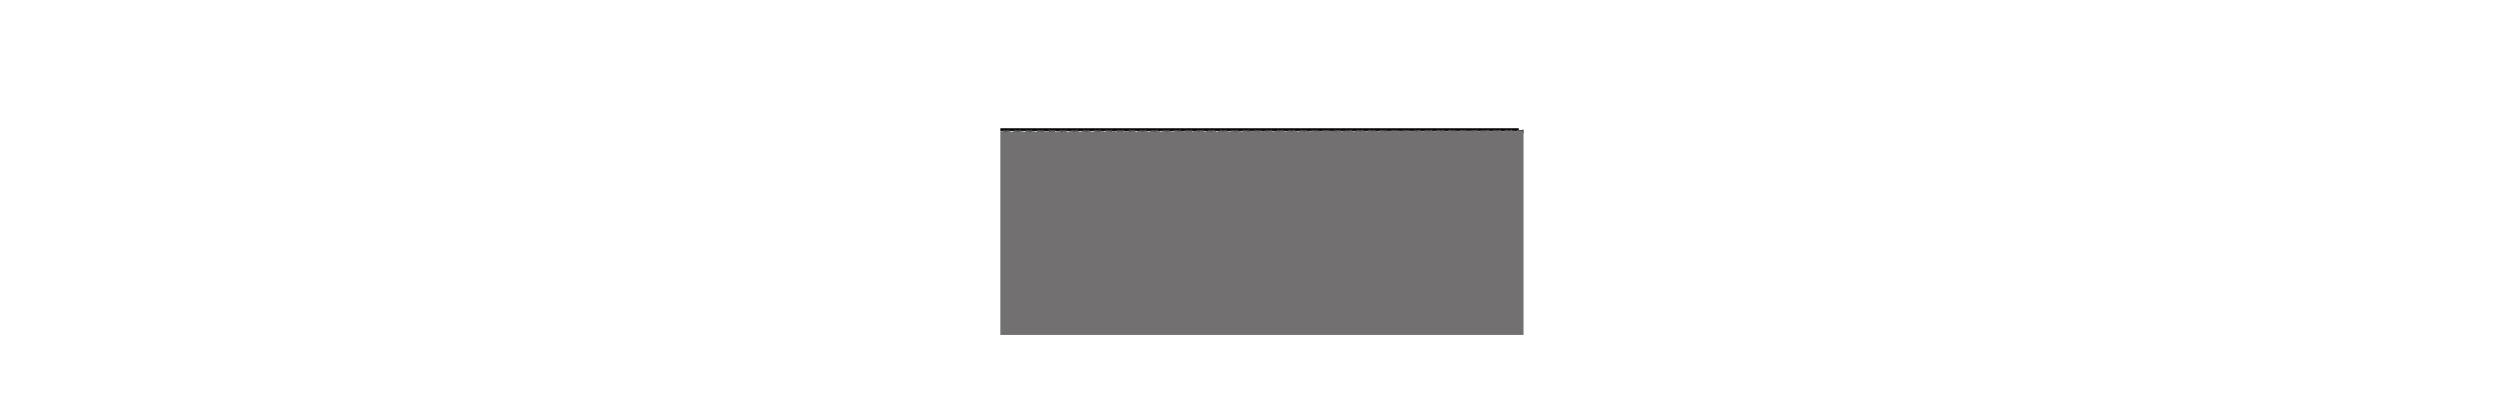<svg id="Layer_1" data-name="Layer 1" xmlns="http://www.w3.org/2000/svg" viewBox="0 0 16332 2664"><defs><style>.cls-1{fill:#444343;}.cls-2{fill:#727070;}</style></defs><title>Tracks</title><rect x="6535.39" y="837.93" width="3386.38" height="17.21"/><path class="cls-1" d="M6551,846.62l21.66,3.36,21.53-3.55.14,24.1-43.05.57Q6551.1,858.86,6551,846.62Z"/><path class="cls-1" d="M6625.59,846.62l21.67,3.36,21.52-3.55.15,24.1-43.06.57Q6625.74,858.86,6625.59,846.62Z"/><path class="cls-1" d="M6700.23,846.62,6721.9,850l21.53-3.55.14,24.1-43,.57Q6700.37,858.86,6700.23,846.62Z"/><path class="cls-1" d="M6774.88,846.62l21.67,3.36,21.52-3.55.14,24.1-43.05.57Q6775,858.86,6774.88,846.62Z"/><path class="cls-1" d="M6849.52,846.62l21.67,3.36,21.53-3.55.14,24.1-43,.57Q6849.66,858.86,6849.52,846.62Z"/><path class="cls-1" d="M6924.17,846.62l21.67,3.36,21.52-3.55.14,24.1-43.05.57Q6924.32,858.86,6924.17,846.62Z"/><path class="cls-1" d="M6998.81,846.62l21.67,3.36,21.53-3.55.14,24.1-43,.57Q6999,858.86,6998.81,846.62Z"/><path class="cls-1" d="M7073.46,846.62l21.67,3.36,21.52-3.55.14,24.1-43.05.57Q7073.61,858.86,7073.46,846.62Z"/><path class="cls-1" d="M7148.1,846.62l21.67,3.36,21.53-3.55.14,24.1-43,.57Q7148.24,858.86,7148.1,846.62Z"/><path class="cls-1" d="M7222.75,846.62l21.67,3.36,21.52-3.55.14,24.1-43.05.57Q7222.9,858.86,7222.75,846.62Z"/><path class="cls-1" d="M7297.39,846.62l21.67,3.36,21.52-3.55.15,24.1-43,.57Q7297.53,858.86,7297.39,846.62Z"/><path class="cls-1" d="M7372,846.62,7393.7,850l21.53-3.55.14,24.1-43.05.57Q7372.19,858.86,7372,846.62Z"/><path class="cls-1" d="M7446.68,846.62l21.67,3.36,21.52-3.55.15,24.1-43.05.57Q7446.82,858.86,7446.68,846.62Z"/><path class="cls-1" d="M7521.33,846.62,7543,850l21.53-3.55.14,24.1-43.05.57Q7521.48,858.86,7521.33,846.62Z"/><path class="cls-1" d="M7596,846.62l21.67,3.36,21.52-3.55.15,24.1-43.05.57Q7596.11,858.86,7596,846.62Z"/><path class="cls-1" d="M7670.62,846.62l21.66,3.36,21.53-3.55.14,24.1-43.05.57Q7670.77,858.86,7670.62,846.62Z"/><path class="cls-1" d="M7745.26,846.62l21.67,3.36,21.52-3.55.15,24.1-43.05.57Q7745.4,858.86,7745.26,846.62Z"/><path class="cls-1" d="M7819.9,846.62l21.67,3.36,21.53-3.55.14,24.1-43.05.57Q7820,858.86,7819.9,846.62Z"/><path class="cls-1" d="M7894.55,846.62l21.67,3.36,21.52-3.55.14,24.1-43.05.57Q7894.7,858.86,7894.55,846.62Z"/><path class="cls-1" d="M7969.19,846.62l21.67,3.36,21.53-3.55.14,24.1-43.05.57Q7969.33,858.86,7969.19,846.62Z"/><path class="cls-1" d="M8043.84,846.62l21.67,3.36,21.52-3.55.14,24.1-43.05.57Q8044,858.86,8043.84,846.62Z"/><path class="cls-1" d="M8118.48,846.62l21.67,3.36,21.53-3.55.14,24.1-43,.57Q8118.62,858.86,8118.48,846.62Z"/><path class="cls-1" d="M8193.13,846.62,8214.8,850l21.52-3.55.14,24.1-43,.57Q8193.28,858.86,8193.13,846.62Z"/><path class="cls-1" d="M8267.77,846.62l21.67,3.36,21.53-3.55.14,24.1-43.05.57Q8267.91,858.86,8267.77,846.62Z"/><path class="cls-1" d="M8342.42,846.62l21.67,3.36,21.52-3.55.14,24.1-43,.57Q8342.57,858.86,8342.42,846.62Z"/><path class="cls-1" d="M8417.06,846.62l21.67,3.36,21.53-3.55.14,24.1-43,.57Q8417.2,858.86,8417.06,846.62Z"/><path class="cls-1" d="M8491.71,846.62l21.66,3.36,21.53-3.55.14,24.1-43.05.57Q8491.86,858.86,8491.71,846.62Z"/><path class="cls-1" d="M8566.35,846.62,8588,850l21.52-3.55.15,24.1-43.05.57Q8566.49,858.86,8566.35,846.62Z"/><path class="cls-1" d="M8641,846.62l21.66,3.36,21.53-3.55.14,24.1-43,.57Q8641.15,858.86,8641,846.62Z"/><path class="cls-1" d="M8715.64,846.62l21.67,3.36,21.52-3.55.15,24.1-43,.57Q8715.78,858.86,8715.64,846.62Z"/><path class="cls-1" d="M8790.29,846.62,8812,850l21.53-3.55.14,24.1-43.05.57Q8790.44,858.86,8790.29,846.62Z"/><path class="cls-1" d="M8864.93,846.62,8886.6,850l21.52-3.55.15,24.1-43.05.57Q8865.07,858.86,8864.93,846.62Z"/><path class="cls-1" d="M8939.57,846.62l21.67,3.36,21.53-3.55.14,24.1-43,.57Q8939.73,858.86,8939.57,846.62Z"/><path class="cls-1" d="M9014.22,846.62l21.67,3.36,21.52-3.55.15,24.1-43.06.57Q9014.37,858.86,9014.22,846.62Z"/><path class="cls-1" d="M9088.86,846.62l21.67,3.36,21.53-3.55.14,24.1-43.05.57Q9089,858.86,9088.86,846.62Z"/><path class="cls-1" d="M9163.51,846.62l21.67,3.36,21.52-3.55.14,24.1-43,.57Q9163.66,858.86,9163.51,846.62Z"/><path class="cls-1" d="M9238.15,846.62l21.67,3.36,21.53-3.55.14,24.1-43,.57Q9238.29,858.86,9238.15,846.62Z"/><path class="cls-1" d="M9312.8,846.62l21.67,3.36,21.52-3.55.14,24.1-43,.57Q9312.95,858.86,9312.8,846.62Z"/><path class="cls-1" d="M9387.44,846.62l21.67,3.36,21.53-3.55.14,24.1-43.05.57Q9387.58,858.86,9387.44,846.62Z"/><path class="cls-1" d="M9462.09,846.62l21.67,3.36,21.52-3.55.14,24.1-43,.57Q9462.24,858.86,9462.09,846.62Z"/><path class="cls-1" d="M9536.73,846.62,9558.4,850l21.53-3.55.14,24.1-43,.57Q9536.87,858.86,9536.73,846.62Z"/><path class="cls-1" d="M9611.38,846.62,9633,850l21.53-3.55.14,24.1-43,.57Q9611.53,858.86,9611.38,846.62Z"/><path class="cls-1" d="M9686,846.62l21.67,3.36,21.52-3.55.15,24.1-43.05.57Q9686.16,858.86,9686,846.62Z"/><path class="cls-1" d="M9760.67,846.62l21.66,3.36,21.53-3.55.14,24.1-43,.57Q9760.82,858.86,9760.67,846.62Z"/><path class="cls-1" d="M9835.31,846.62,9857,850l21.52-3.55.15,24.1-43,.57Q9835.45,858.86,9835.31,846.62Z"/><path class="cls-1" d="M9910,846.62l21.66,3.36,21.53-3.55.14,24.1-43.05.57Q9910.11,858.86,9910,846.62Z"/><path class="cls-2" d="M9953,856.44a2.34,2.34,0,0,0-1-.06c-1.52.24-1.79,2-3.11,2.07-1.94.15-3.12-3.44-4.56-3.11-1.13.26-1.1,2.6-2.08,2.7-1.14.12-1.75-3-3.32-3.11-1.22,0-1.77,1.86-2.9,1.66-.56-.1-.59-.6-1.86-2.08-.93-1.06-1.39-1.6-2.08-1.86a3,3,0,0,0-1.85-.06,2.77,2.77,0,0,0-1.66,1.15,2.68,2.68,0,0,1-1.88,1.4c-1.55.08-2.37-2.35-3.94-2.28a1.73,1.73,0,0,0-.89.3,2.77,2.77,0,0,1-3.18,0,4.35,4.35,0,0,0-3.19-.88,4,4,0,0,0-1.82.76,2.79,2.79,0,0,1-3.15.16,1.46,1.46,0,0,0-1.25-.29c-.94.3-1.37,2.17-1.3,5.59-1.78-.18-2.92-3.42-4.29-3.11-1.13.26-1.1,2.6-2.08,2.7-1.14.12-1.75-3-3.32-3.11-1.22,0-1.77,1.86-2.9,1.66-.56-.1-.59-.6-1.86-2.08-.93-1.06-1.39-1.6-2.08-1.86a3,3,0,0,0-1.85-.06,2.77,2.77,0,0,0-1.66,1.15,2.66,2.66,0,0,1-1.88,1.4c-1.55.08-2.37-2.35-3.94-2.28a1.73,1.73,0,0,0-.89.3,2.77,2.77,0,0,1-3.18,0,4.35,4.35,0,0,0-3.19-.88,4,4,0,0,0-1.82.76,2.79,2.79,0,0,1-3.15.16,1.46,1.46,0,0,0-1.25-.29c-.94.3-1.37,2.17-1.3,5.59-1.78-.18-2.92-3.42-4.29-3.11-1.13.26-1.1,2.6-2.08,2.7-1.14.12-1.75-3-3.32-3.11-1.22,0-1.77,1.86-2.9,1.66-.56-.1-.59-.6-1.86-2.08-.93-1.06-1.39-1.6-2.08-1.86a3,3,0,0,0-1.85-.06,2.77,2.77,0,0,0-1.66,1.15,2.66,2.66,0,0,1-1.88,1.4c-1.55.08-2.37-2.35-3.94-2.28a1.73,1.73,0,0,0-.89.3,2.77,2.77,0,0,1-3.18,0,4.35,4.35,0,0,0-3.19-.88,4,4,0,0,0-1.82.76,2.79,2.79,0,0,1-3.15.16,1.46,1.46,0,0,0-1.25-.29c-.94.3-1.37,2.17-1.3,5.59-1.78-.18-2.92-3.42-4.29-3.11-1.13.26-1.1,2.6-2.08,2.7-1.14.12-1.75-3-3.32-3.11-1.22,0-1.77,1.86-2.9,1.66-.56-.1-.59-.6-1.86-2.08-.93-1.06-1.39-1.6-2.08-1.86a3,3,0,0,0-1.85-.06,2.77,2.77,0,0,0-1.66,1.15,2.66,2.66,0,0,1-1.88,1.4c-1.55.08-2.37-2.35-3.94-2.28a1.73,1.73,0,0,0-.89.3,2.77,2.77,0,0,1-3.18,0,4.35,4.35,0,0,0-3.19-.88,4,4,0,0,0-1.82.76,2.79,2.79,0,0,1-3.15.16,1.46,1.46,0,0,0-1.25-.29c-.94.3-1.37,2.17-1.3,5.59-1.78-.18-2.92-3.42-4.29-3.11-1.13.26-1.1,2.6-2.08,2.7-1.14.12-1.75-3-3.32-3.11-1.22,0-1.77,1.86-2.9,1.66-.56-.1-.59-.6-1.86-2.08-.93-1.06-1.39-1.6-2.08-1.86a3,3,0,0,0-1.85-.06,2.77,2.77,0,0,0-1.66,1.15,2.66,2.66,0,0,1-1.88,1.4c-1.55.08-2.36-2.35-3.94-2.28a1.73,1.73,0,0,0-.89.3,2.75,2.75,0,0,1-3.17,0,4.38,4.38,0,0,0-3.2-.88,4,4,0,0,0-1.82.76,2.79,2.79,0,0,1-3.15.16,1.46,1.46,0,0,0-1.25-.29c-.94.3-1.37,2.17-1.3,5.59-1.78-.18-2.92-3.42-4.29-3.11-1.13.26-1.1,2.6-2.08,2.7-1.14.12-1.75-3-3.32-3.11-1.22,0-1.77,1.86-2.9,1.66-.56-.1-.59-.6-1.86-2.08-.93-1.06-1.39-1.6-2.08-1.86a3,3,0,0,0-1.85-.06,2.77,2.77,0,0,0-1.66,1.15,2.66,2.66,0,0,1-1.88,1.4c-1.55.08-2.36-2.35-3.94-2.28a1.73,1.73,0,0,0-.89.3,2.75,2.75,0,0,1-3.17,0,4.37,4.37,0,0,0-3.2-.88,4,4,0,0,0-1.82.76,2.79,2.79,0,0,1-3.15.16,1.46,1.46,0,0,0-1.25-.29c-.94.3-1.37,2.17-1.3,5.59-1.78-.18-2.92-3.42-4.29-3.11-1.13.26-1.1,2.6-2.08,2.7-1.14.12-1.75-3-3.31-3.11-1.23,0-1.78,1.86-2.91,1.66-.56-.1-.59-.6-1.86-2.08-.93-1.06-1.39-1.6-2.08-1.86a3,3,0,0,0-1.85-.06,2.77,2.77,0,0,0-1.66,1.15,2.66,2.66,0,0,1-1.88,1.4c-1.55.08-2.36-2.35-3.94-2.28a1.73,1.73,0,0,0-.89.3,2.75,2.75,0,0,1-3.17,0,4.37,4.37,0,0,0-3.2-.88,4,4,0,0,0-1.82.76,2.79,2.79,0,0,1-3.15.16,1.46,1.46,0,0,0-1.25-.29c-.94.3-1.37,2.17-1.3,5.59-1.78-.18-2.92-3.42-4.29-3.11-1.13.26-1.1,2.6-2.08,2.7-1.14.12-1.75-3-3.31-3.11-1.23,0-1.78,1.86-2.91,1.66-.56-.1-.59-.6-1.86-2.08-.93-1.06-1.39-1.6-2.08-1.86a3,3,0,0,0-1.85-.06,2.77,2.77,0,0,0-1.66,1.15,2.66,2.66,0,0,1-1.88,1.4c-1.55.08-2.36-2.35-3.94-2.28a1.73,1.73,0,0,0-.89.3,2.75,2.75,0,0,1-3.17,0,4.37,4.37,0,0,0-3.2-.88,4,4,0,0,0-1.82.76,2.79,2.79,0,0,1-3.15.16,1.46,1.46,0,0,0-1.25-.29c-.94.3-1.37,2.17-1.3,5.59-1.78-.18-2.92-3.42-4.29-3.11-1.13.26-1.1,2.6-2.08,2.7-1.14.12-1.75-3-3.31-3.11-1.23,0-1.78,1.86-2.91,1.66-.56-.1-.59-.6-1.86-2.08-.93-1.06-1.39-1.6-2.08-1.86a3,3,0,0,0-1.85-.06,2.77,2.77,0,0,0-1.66,1.15,2.66,2.66,0,0,1-1.88,1.4c-1.55.08-2.36-2.35-3.94-2.28a1.73,1.73,0,0,0-.89.3,2.75,2.75,0,0,1-3.17,0,4.36,4.36,0,0,0-3.19-.88,4,4,0,0,0-1.83.76,2.79,2.79,0,0,1-3.15.16,1.46,1.46,0,0,0-1.25-.29c-.94.3-1.37,2.17-1.3,5.59-1.78-.18-2.92-3.42-4.29-3.11-1.13.26-1.1,2.6-2.08,2.7-1.14.12-1.75-3-3.31-3.11-1.23,0-1.78,1.86-2.91,1.66-.56-.1-.59-.6-1.86-2.08-.93-1.06-1.39-1.6-2.08-1.86a3,3,0,0,0-1.85-.06,2.77,2.77,0,0,0-1.66,1.15,2.66,2.66,0,0,1-1.88,1.4c-1.55.08-2.36-2.35-3.94-2.28a1.73,1.73,0,0,0-.89.3,2.75,2.75,0,0,1-3.17,0,4.36,4.36,0,0,0-3.19-.88,4,4,0,0,0-1.83.76,2.79,2.79,0,0,1-3.15.16,1.46,1.46,0,0,0-1.25-.29c-.94.3-1.37,2.17-1.3,5.59-1.78-.18-2.92-3.42-4.29-3.11-1.13.26-1.1,2.6-2.08,2.7-1.14.12-1.75-3-3.31-3.11-1.23,0-1.78,1.86-2.91,1.66-.56-.1-.59-.6-1.86-2.08-.93-1.06-1.39-1.6-2.08-1.86a3,3,0,0,0-1.85-.06,2.77,2.77,0,0,0-1.66,1.15,2.66,2.66,0,0,1-1.88,1.4c-1.55.08-2.36-2.35-3.94-2.28a1.73,1.73,0,0,0-.89.3,2.75,2.75,0,0,1-3.17,0,4.36,4.36,0,0,0-3.19-.88,4,4,0,0,0-1.83.76,2.79,2.79,0,0,1-3.15.16,1.45,1.45,0,0,0-1.24-.29c-1,.3-1.38,2.17-1.31,5.59-1.78-.18-2.92-3.42-4.29-3.11-1.13.26-1.1,2.6-2.08,2.7-1.14.12-1.75-3-3.31-3.11-1.23,0-1.78,1.86-2.91,1.66-.56-.1-.59-.6-1.86-2.08-.93-1.06-1.39-1.6-2.08-1.86a3,3,0,0,0-1.85-.06,2.8,2.8,0,0,0-1.66,1.15,2.66,2.66,0,0,1-1.88,1.4c-1.55.08-2.36-2.35-3.94-2.28a1.73,1.73,0,0,0-.89.3,2.75,2.75,0,0,1-3.17,0,4.36,4.36,0,0,0-3.19-.88,4,4,0,0,0-1.83.76,2.79,2.79,0,0,1-3.15.16,1.45,1.45,0,0,0-1.24-.29c-.95.3-1.38,2.17-1.31,5.59-1.78-.18-2.92-3.42-4.29-3.11-1.13.26-1.1,2.6-2.08,2.7-1.14.12-1.75-3-3.31-3.11-1.23,0-1.78,1.86-2.91,1.66-.56-.1-.59-.6-1.86-2.08-.93-1.06-1.39-1.6-2.08-1.86a3,3,0,0,0-1.85-.06,2.77,2.77,0,0,0-1.66,1.15,2.66,2.66,0,0,1-1.88,1.4c-1.55.08-2.36-2.35-3.94-2.28a1.73,1.73,0,0,0-.89.3,2.75,2.75,0,0,1-3.17,0,4.36,4.36,0,0,0-3.19-.88,4,4,0,0,0-1.83.76,2.79,2.79,0,0,1-3.15.16,1.45,1.45,0,0,0-1.24-.29c-1,.3-1.38,2.17-1.31,5.59-1.78-.18-2.92-3.42-4.29-3.11-1.13.26-1.1,2.6-2.08,2.7-1.14.12-1.75-3-3.31-3.11-1.23,0-1.78,1.86-2.91,1.66-.56-.1-.58-.6-1.86-2.08-.93-1.06-1.39-1.6-2.08-1.86a3,3,0,0,0-1.85-.06,2.8,2.8,0,0,0-1.66,1.15,2.66,2.66,0,0,1-1.88,1.4c-1.55.08-2.36-2.35-3.94-2.28a1.73,1.73,0,0,0-.89.3,2.75,2.75,0,0,1-3.17,0,4.36,4.36,0,0,0-3.19-.88,4,4,0,0,0-1.83.76,2.79,2.79,0,0,1-3.15.16,1.45,1.45,0,0,0-1.24-.29c-1,.3-1.38,2.17-1.31,5.59-1.78-.18-2.92-3.42-4.29-3.11-1.13.26-1.1,2.6-2.08,2.7-1.14.12-1.75-3-3.31-3.11-1.23,0-1.78,1.86-2.91,1.66-.56-.1-.58-.6-1.86-2.08-.93-1.06-1.39-1.6-2.08-1.86a3,3,0,0,0-1.85-.06,2.8,2.8,0,0,0-1.66,1.15,2.66,2.66,0,0,1-1.88,1.4c-1.55.08-2.36-2.35-3.94-2.28a1.73,1.73,0,0,0-.89.3,2.75,2.75,0,0,1-3.17,0,4.36,4.36,0,0,0-3.19-.88,4,4,0,0,0-1.83.76,2.79,2.79,0,0,1-3.15.16,1.45,1.45,0,0,0-1.24-.29c-.94.3-1.38,2.17-1.31,5.59-1.78-.18-2.92-3.42-4.29-3.11-1.13.26-1.1,2.6-2.08,2.7-1.14.12-1.75-3-3.31-3.11-1.23,0-1.78,1.86-2.91,1.66-.56-.1-.58-.6-1.86-2.08-.93-1.06-1.39-1.6-2.08-1.86a3,3,0,0,0-1.85-.06,2.8,2.8,0,0,0-1.66,1.15,2.66,2.66,0,0,1-1.88,1.4c-1.55.08-2.36-2.35-3.94-2.28a1.73,1.73,0,0,0-.89.3,2.75,2.75,0,0,1-3.17,0,4.36,4.36,0,0,0-3.19-.88,4,4,0,0,0-1.83.76,2.79,2.79,0,0,1-3.15.16,1.45,1.45,0,0,0-1.24-.29c-.94.3-1.38,2.17-1.31,5.59-1.78-.18-2.92-3.42-4.29-3.11-1.13.26-1.1,2.6-2.08,2.7-1.14.12-1.75-3-3.31-3.11-1.23,0-1.78,1.86-2.91,1.66-.56-.1-.58-.6-1.86-2.08-.93-1.06-1.39-1.6-2.08-1.86a3,3,0,0,0-1.85-.06,2.8,2.8,0,0,0-1.66,1.15,2.66,2.66,0,0,1-1.88,1.4c-1.55.08-2.36-2.35-3.94-2.28a1.73,1.73,0,0,0-.89.3,2.75,2.75,0,0,1-3.17,0,4.36,4.36,0,0,0-3.19-.88,4,4,0,0,0-1.83.76,2.79,2.79,0,0,1-3.15.16,1.45,1.45,0,0,0-1.24-.29c-.94.3-1.38,2.17-1.31,5.59-1.78-.18-2.92-3.42-4.29-3.11-1.13.26-1.1,2.6-2.08,2.7-1.14.12-1.75-3-3.31-3.11-1.23,0-1.78,1.86-2.91,1.66-.56-.1-.58-.6-1.86-2.08-.93-1.06-1.39-1.6-2.08-1.86a3,3,0,0,0-1.85-.06,2.8,2.8,0,0,0-1.66,1.15,2.66,2.66,0,0,1-1.88,1.4c-1.55.08-2.36-2.35-3.94-2.28a1.73,1.73,0,0,0-.89.3,2.75,2.75,0,0,1-3.17,0,4.36,4.36,0,0,0-3.19-.88,4,4,0,0,0-1.83.76,2.79,2.79,0,0,1-3.15.16,1.45,1.45,0,0,0-1.24-.29c-.94.3-1.38,2.17-1.31,5.59-1.78-.18-2.92-3.42-4.29-3.11-1.13.26-1.1,2.6-2.08,2.7-1.14.12-1.75-3-3.31-3.11-1.23,0-1.78,1.86-2.91,1.66-.56-.1-.58-.6-1.86-2.08-.93-1.06-1.39-1.6-2.08-1.86a3,3,0,0,0-1.85-.06,2.8,2.8,0,0,0-1.66,1.15,2.66,2.66,0,0,1-1.88,1.4c-1.55.08-2.36-2.35-3.94-2.28a1.73,1.73,0,0,0-.89.3,2.75,2.75,0,0,1-3.17,0,4.36,4.36,0,0,0-3.19-.88,4,4,0,0,0-1.83.76,2.79,2.79,0,0,1-3.15.16,1.45,1.45,0,0,0-1.24-.29c-.94.3-1.38,2.17-1.31,5.59-1.78-.18-2.92-3.42-4.29-3.11-1.13.26-1.1,2.6-2.08,2.7-1.14.12-1.75-3-3.31-3.11-1.23,0-1.78,1.86-2.91,1.66-.56-.1-.58-.6-1.86-2.08-.93-1.06-1.39-1.6-2.08-1.86a3,3,0,0,0-1.85-.06,2.8,2.8,0,0,0-1.66,1.15,2.66,2.66,0,0,1-1.88,1.4c-1.55.08-2.36-2.35-3.94-2.28a1.73,1.73,0,0,0-.89.3,2.75,2.75,0,0,1-3.17,0,4.36,4.36,0,0,0-3.19-.88,4,4,0,0,0-1.83.76,2.79,2.79,0,0,1-3.15.16,1.45,1.45,0,0,0-1.24-.29c-.94.3-1.38,2.17-1.31,5.59-1.78-.18-2.92-3.42-4.29-3.11-1.13.26-1.1,2.6-2.08,2.7-1.14.12-1.75-3-3.31-3.11-1.23,0-1.78,1.86-2.91,1.66-.55-.1-.58-.6-1.86-2.08-.93-1.06-1.39-1.6-2.08-1.86a3,3,0,0,0-1.85-.06,2.8,2.8,0,0,0-1.66,1.15,2.66,2.66,0,0,1-1.88,1.4c-1.55.08-2.36-2.35-3.94-2.28a1.73,1.73,0,0,0-.89.3,2.75,2.75,0,0,1-3.17,0,4.36,4.36,0,0,0-3.19-.88,4,4,0,0,0-1.83.76,2.79,2.79,0,0,1-3.15.16,1.45,1.45,0,0,0-1.24-.29c-.94.3-1.38,2.17-1.31,5.59-1.78-.18-2.92-3.42-4.29-3.11-1.13.26-1.1,2.6-2.08,2.7-1.14.12-1.75-3-3.31-3.11-1.23,0-1.78,1.86-2.91,1.66-.55-.1-.58-.6-1.86-2.08-.93-1.06-1.39-1.6-2.08-1.86a3,3,0,0,0-1.85-.06,2.8,2.8,0,0,0-1.66,1.15,2.66,2.66,0,0,1-1.88,1.4c-1.55.08-2.36-2.35-3.94-2.28a1.73,1.73,0,0,0-.89.3,2.75,2.75,0,0,1-3.17,0,4.36,4.36,0,0,0-3.19-.88,4,4,0,0,0-1.83.76,2.79,2.79,0,0,1-3.15.16,1.45,1.45,0,0,0-1.24-.29c-.94.3-1.38,2.17-1.31,5.59-1.78-.18-2.92-3.42-4.29-3.11-1.13.26-1.1,2.6-2.08,2.7-1.14.12-1.75-3-3.31-3.11-1.23,0-1.78,1.86-2.91,1.66-.55-.1-.58-.6-1.86-2.08-.93-1.06-1.39-1.6-2.08-1.86a3,3,0,0,0-1.85-.06,2.8,2.8,0,0,0-1.66,1.15,2.66,2.66,0,0,1-1.88,1.4c-1.55.08-2.36-2.35-3.94-2.28a1.73,1.73,0,0,0-.89.3,2.75,2.75,0,0,1-3.17,0,4.36,4.36,0,0,0-3.19-.88,4,4,0,0,0-1.83.76,2.79,2.79,0,0,1-3.15.16,1.45,1.45,0,0,0-1.24-.29c-.94.3-1.38,2.17-1.31,5.59-1.78-.18-2.92-3.42-4.29-3.11-1.13.26-1.1,2.6-2.08,2.7-1.14.12-1.75-3-3.31-3.11-1.23,0-1.78,1.86-2.91,1.66-.55-.1-.58-.6-1.86-2.08-.93-1.06-1.39-1.6-2.08-1.86a3,3,0,0,0-1.85-.06,2.8,2.8,0,0,0-1.66,1.15,2.66,2.66,0,0,1-1.88,1.4c-1.55.08-2.36-2.35-3.94-2.28a1.73,1.73,0,0,0-.89.3,2.75,2.75,0,0,1-3.17,0,4.36,4.36,0,0,0-3.19-.88,4,4,0,0,0-1.83.76,2.79,2.79,0,0,1-3.15.16,1.45,1.45,0,0,0-1.24-.29c-.94.3-1.38,2.17-1.31,5.59-1.78-.18-2.92-3.42-4.29-3.11-1.13.26-1.1,2.6-2.08,2.7-1.14.12-1.75-3-3.31-3.11-1.23,0-1.78,1.86-2.91,1.66-.55-.1-.58-.6-1.86-2.08-.93-1.06-1.39-1.6-2.08-1.86a3,3,0,0,0-1.85-.06,2.8,2.8,0,0,0-1.66,1.15,2.66,2.66,0,0,1-1.88,1.4c-1.55.08-2.36-2.35-3.94-2.28a1.73,1.73,0,0,0-.89.3,2.75,2.75,0,0,1-3.17,0,4.36,4.36,0,0,0-3.19-.88,4,4,0,0,0-1.83.76,2.79,2.79,0,0,1-3.15.16,1.45,1.45,0,0,0-1.24-.29c-.94.3-1.38,2.17-1.31,5.59-1.78-.18-2.92-3.42-4.29-3.11-1.13.26-1.1,2.6-2.08,2.7-1.14.12-1.75-3-3.31-3.11-1.23,0-1.78,1.86-2.91,1.66-.55-.1-.58-.6-1.86-2.08-.93-1.06-1.39-1.6-2.08-1.86a3,3,0,0,0-1.85-.06,2.8,2.8,0,0,0-1.66,1.15,2.66,2.66,0,0,1-1.88,1.4c-1.55.08-2.36-2.35-3.94-2.28a1.73,1.73,0,0,0-.89.3,2.75,2.75,0,0,1-3.17,0,4.36,4.36,0,0,0-3.19-.88,4,4,0,0,0-1.83.76,2.79,2.79,0,0,1-3.15.16,1.45,1.45,0,0,0-1.24-.29c-.94.3-1.38,2.17-1.31,5.59-1.78-.18-2.92-3.42-4.29-3.11-1.13.26-1.1,2.6-2.08,2.7-1.14.12-1.75-3-3.31-3.11-1.23,0-1.78,1.86-2.91,1.66-.55-.1-.58-.6-1.86-2.08-.93-1.06-1.39-1.6-2.07-1.86a3.06,3.06,0,0,0-1.86-.06,2.8,2.8,0,0,0-1.66,1.15,2.66,2.66,0,0,1-1.88,1.4c-1.55.08-2.36-2.35-3.94-2.28a1.73,1.73,0,0,0-.89.3,2.75,2.75,0,0,1-3.17,0,4.36,4.36,0,0,0-3.19-.88,4,4,0,0,0-1.83.76,2.79,2.79,0,0,1-3.15.16,1.45,1.45,0,0,0-1.24-.29c-.94.3-1.38,2.17-1.31,5.59-1.78-.18-2.92-3.42-4.29-3.11-1.13.26-1.1,2.6-2.07,2.7-1.15.12-1.76-3-3.32-3.11-1.23,0-1.78,1.86-2.91,1.66-.55-.1-.58-.6-1.86-2.08-.93-1.06-1.39-1.6-2.07-1.86a3.06,3.06,0,0,0-1.86-.06,2.8,2.8,0,0,0-1.66,1.15,2.66,2.66,0,0,1-1.88,1.4c-1.55.08-2.36-2.35-3.94-2.28a1.73,1.73,0,0,0-.89.3,2.75,2.75,0,0,1-3.17,0,4.36,4.36,0,0,0-3.19-.88,4,4,0,0,0-1.83.76,2.79,2.79,0,0,1-3.15.16,1.45,1.45,0,0,0-1.24-.29c-.94.3-1.38,2.17-1.31,5.59-1.78-.18-2.92-3.42-4.29-3.11-1.13.26-1.1,2.6-2.07,2.7-1.15.12-1.76-3-3.32-3.11-1.23,0-1.78,1.86-2.91,1.66-.55-.1-.58-.6-1.86-2.08-.93-1.06-1.39-1.6-2.07-1.86a3.06,3.06,0,0,0-1.86-.06,2.8,2.8,0,0,0-1.66,1.15,2.66,2.66,0,0,1-1.88,1.4c-1.55.08-2.36-2.35-3.94-2.28a1.73,1.73,0,0,0-.89.3,2.75,2.75,0,0,1-3.17,0,4.36,4.36,0,0,0-3.19-.88,4,4,0,0,0-1.83.76,2.79,2.79,0,0,1-3.15.16,1.45,1.45,0,0,0-1.24-.29c-.94.3-1.38,2.17-1.31,5.59-1.78-.18-2.92-3.42-4.29-3.11-1.13.26-1.1,2.6-2.07,2.7-1.15.12-1.76-3-3.32-3.11-1.23,0-1.78,1.86-2.91,1.66-.55-.1-.58-.6-1.86-2.08-.93-1.06-1.39-1.6-2.07-1.86a3.06,3.06,0,0,0-1.86-.06,2.8,2.8,0,0,0-1.66,1.15,2.66,2.66,0,0,1-1.88,1.4c-1.55.08-2.36-2.35-3.94-2.28a1.73,1.73,0,0,0-.89.3,2.75,2.75,0,0,1-3.17,0,4.36,4.36,0,0,0-3.19-.88,4.06,4.06,0,0,0-1.83.76,2.79,2.79,0,0,1-3.15.16,1.45,1.45,0,0,0-1.24-.29c-.94.3-1.38,2.17-1.31,5.59-1.78-.18-2.92-3.42-4.29-3.11-1.13.26-1.1,2.6-2.07,2.7-1.15.12-1.76-3-3.32-3.11-1.23,0-1.78,1.86-2.9,1.66-.56-.1-.59-.6-1.87-2.08-.93-1.06-1.39-1.6-2.07-1.86a3.06,3.06,0,0,0-1.86-.06,2.8,2.8,0,0,0-1.66,1.15,2.66,2.66,0,0,1-1.88,1.4c-1.55.08-2.36-2.35-3.94-2.28a1.73,1.73,0,0,0-.89.3,2.75,2.75,0,0,1-3.17,0,4.36,4.36,0,0,0-3.19-.88,4.06,4.06,0,0,0-1.83.76,2.79,2.79,0,0,1-3.15.16,1.45,1.45,0,0,0-1.24-.29c-.94.3-1.38,2.17-1.31,5.59-1.78-.18-2.91-3.42-4.29-3.11-1.13.26-1.1,2.6-2.07,2.7-1.15.12-1.76-3-3.32-3.11-1.23,0-1.77,1.86-2.9,1.66-.56-.1-.59-.6-1.87-2.08-.93-1.06-1.39-1.6-2.07-1.86a3.06,3.06,0,0,0-1.86-.06,2.8,2.8,0,0,0-1.66,1.15,2.66,2.66,0,0,1-1.88,1.4c-1.55.08-2.36-2.35-3.94-2.28a1.73,1.73,0,0,0-.89.3,2.75,2.75,0,0,1-3.17,0,4.36,4.36,0,0,0-3.19-.88,4.06,4.06,0,0,0-1.83.76,2.79,2.79,0,0,1-3.15.16,1.45,1.45,0,0,0-1.24-.29c-.94.3-1.38,2.17-1.31,5.59-1.78-.18-2.91-3.42-4.29-3.11-1.13.26-1.1,2.6-2.07,2.7-1.15.12-1.76-3-3.32-3.11-1.23,0-1.77,1.86-2.9,1.66-.56-.1-.59-.6-1.87-2.08-.93-1.06-1.39-1.6-2.07-1.86a3.06,3.06,0,0,0-1.86-.06,2.8,2.8,0,0,0-1.66,1.15,2.66,2.66,0,0,1-1.88,1.4c-1.55.08-2.36-2.35-3.93-2.28a1.74,1.74,0,0,0-.9.3,2.75,2.75,0,0,1-3.17,0,4.36,4.36,0,0,0-3.19-.88,4.06,4.06,0,0,0-1.83.76,2.79,2.79,0,0,1-3.15.16,1.45,1.45,0,0,0-1.24-.29c-.94.3-1.38,2.17-1.31,5.59-1.78-.18-2.91-3.42-4.29-3.11-1.13.26-1.1,2.6-2.07,2.7-1.15.12-1.76-3-3.32-3.11-1.23,0-1.77,1.86-2.9,1.66-.56-.1-.59-.6-1.87-2.08-.93-1.06-1.39-1.6-2.07-1.86a3.06,3.06,0,0,0-1.86-.06,2.8,2.8,0,0,0-1.66,1.15,2.66,2.66,0,0,1-1.88,1.4c-1.55.08-2.36-2.35-3.93-2.28a1.74,1.74,0,0,0-.9.3,2.75,2.75,0,0,1-3.17,0,4.36,4.36,0,0,0-3.19-.88,4.06,4.06,0,0,0-1.83.76,2.79,2.79,0,0,1-3.15.16,1.45,1.45,0,0,0-1.24-.29c-.94.3-1.38,2.17-1.31,5.59-1.78-.18-2.91-3.42-4.29-3.11-1.13.26-1.1,2.6-2.07,2.7-1.15.12-1.76-3-3.32-3.11-1.23,0-1.77,1.86-2.9,1.66-.56-.1-.59-.6-1.87-2.08-.93-1.06-1.39-1.6-2.07-1.86a3.06,3.06,0,0,0-1.86-.06,2.8,2.8,0,0,0-1.66,1.15,2.66,2.66,0,0,1-1.88,1.4c-1.54.08-2.36-2.35-3.93-2.28a1.74,1.74,0,0,0-.9.3,2.75,2.75,0,0,1-3.17,0,4.36,4.36,0,0,0-3.19-.88,4.06,4.06,0,0,0-1.83.76,2.79,2.79,0,0,1-3.15.16,1.45,1.45,0,0,0-1.24-.29c-.94.3-1.38,2.17-1.31,5.59-1.78-.18-2.91-3.42-4.29-3.11-1.13.26-1.1,2.6-2.07,2.7-1.15.12-1.76-3-3.32-3.11-1.23,0-1.77,1.86-2.9,1.66-.56-.1-.59-.6-1.87-2.08-.93-1.06-1.39-1.6-2.07-1.86a3.06,3.06,0,0,0-1.86-.06,2.8,2.8,0,0,0-1.66,1.15,2.66,2.66,0,0,1-1.88,1.4c-1.54.08-2.36-2.35-3.93-2.28a1.74,1.74,0,0,0-.9.3,2.75,2.75,0,0,1-3.17,0,4.36,4.36,0,0,0-3.19-.88,4.06,4.06,0,0,0-1.83.76,2.79,2.79,0,0,1-3.15.16,1.45,1.45,0,0,0-1.24-.29c-.94.3-1.38,2.17-1.31,5.59-1.78-.18-2.91-3.42-4.29-3.11-1.13.26-1.1,2.6-2.07,2.7-1.15.12-1.76-3-3.32-3.11-1.23,0-1.77,1.86-2.9,1.66-.56-.1-.59-.6-1.87-2.08-.93-1.06-1.39-1.6-2.07-1.86a3.06,3.06,0,0,0-1.86-.06,2.8,2.8,0,0,0-1.66,1.15,2.67,2.67,0,0,1-1.87,1.4c-1.55.08-2.37-2.35-3.94-2.28a1.74,1.74,0,0,0-.9.3,2.75,2.75,0,0,1-3.17,0,4.36,4.36,0,0,0-3.19-.88,4.06,4.06,0,0,0-1.83.76,2.79,2.79,0,0,1-3.15.16,1.45,1.45,0,0,0-1.24-.29c-.94.3-1.38,2.17-1.31,5.59-1.78-.18-2.91-3.42-4.29-3.11-1.13.26-1.1,2.6-2.07,2.7-1.15.12-1.76-3-3.32-3.11-1.23,0-1.77,1.86-2.9,1.66-.56-.1-.59-.6-1.87-2.08-.92-1.06-1.39-1.6-2.07-1.86a3.06,3.06,0,0,0-1.86-.06,2.8,2.8,0,0,0-1.66,1.15,2.67,2.67,0,0,1-1.87,1.4c-1.55.08-2.37-2.35-3.94-2.28a1.74,1.74,0,0,0-.9.3,2.75,2.75,0,0,1-3.17,0,4.36,4.36,0,0,0-3.19-.88,4.06,4.06,0,0,0-1.83.76,2.79,2.79,0,0,1-3.15.16,1.45,1.45,0,0,0-1.24-.29c-.94.3-1.38,2.17-1.31,5.59-1.78-.18-2.91-3.42-4.29-3.11-1.13.26-1.1,2.6-2.07,2.7-1.15.12-1.76-3-3.32-3.11-1.23,0-1.77,1.86-2.9,1.66-.56-.1-.59-.6-1.87-2.08-.92-1.06-1.39-1.6-2.07-1.86a3.06,3.06,0,0,0-1.86-.06,2.8,2.8,0,0,0-1.66,1.15,2.67,2.67,0,0,1-1.87,1.4c-1.55.08-2.37-2.35-3.94-2.28a1.74,1.74,0,0,0-.9.3,2.75,2.75,0,0,1-3.17,0,4.36,4.36,0,0,0-3.19-.88,4.06,4.06,0,0,0-1.83.76,2.79,2.79,0,0,1-3.15.16,1.45,1.45,0,0,0-1.24-.29c-.94.3-1.38,2.17-1.31,5.59-1.78-.18-2.91-3.42-4.29-3.11-1.13.26-1.1,2.6-2.07,2.7-1.15.12-1.76-3-3.32-3.11-1.23,0-1.77,1.86-2.9,1.66-.56-.1-.59-.6-1.87-2.08-.92-1.06-1.39-1.6-2.07-1.86a3.06,3.06,0,0,0-1.86-.06,2.8,2.8,0,0,0-1.66,1.15,2.67,2.67,0,0,1-1.87,1.4c-1.55.08-2.37-2.35-3.94-2.28a1.74,1.74,0,0,0-.9.3,2.75,2.75,0,0,1-3.17,0,4.36,4.36,0,0,0-3.19-.88,4.06,4.06,0,0,0-1.83.76,2.79,2.79,0,0,1-3.15.16,1.45,1.45,0,0,0-1.24-.29c-.94.3-1.38,2.17-1.31,5.59-1.78-.18-2.91-3.42-4.29-3.11-1.13.26-1.1,2.6-2.07,2.7-1.15.12-1.76-3-3.32-3.11-1.23,0-1.77,1.86-2.9,1.66-.56-.1-.59-.6-1.87-2.08-.92-1.06-1.39-1.6-2.07-1.86a3.06,3.06,0,0,0-1.86-.06,2.8,2.8,0,0,0-1.66,1.15,2.67,2.67,0,0,1-1.87,1.4c-1.55.08-2.37-2.35-3.94-2.28a1.74,1.74,0,0,0-.9.3,2.75,2.75,0,0,1-3.17,0,4.36,4.36,0,0,0-3.19-.88,4.06,4.06,0,0,0-1.83.76,2.79,2.79,0,0,1-3.15.16,1.44,1.44,0,0,0-1.24-.29c-.94.3-1.38,2.17-1.31,5.59-1.78-.18-2.91-3.42-4.29-3.11-1.13.26-1.1,2.6-2.07,2.7-1.15.12-1.76-3-3.32-3.11-1.23,0-1.77,1.86-2.9,1.66-.56-.1-.59-.6-1.87-2.08-.92-1.06-1.39-1.6-2.07-1.86a3.06,3.06,0,0,0-1.86-.06,2.8,2.8,0,0,0-1.66,1.15,2.67,2.67,0,0,1-1.87,1.4c-1.55.08-2.37-2.35-3.94-2.28a1.74,1.74,0,0,0-.9.3,2.75,2.75,0,0,1-3.17,0,4.36,4.36,0,0,0-3.19-.88,4.06,4.06,0,0,0-1.83.76,2.79,2.79,0,0,1-3.15.16,1.44,1.44,0,0,0-1.24-.29c-.94.3-1.38,2.17-1.31,5.59-1.78-.18-2.91-3.42-4.29-3.11-1.13.26-1.1,2.6-2.07,2.7-1.15.12-1.76-3-3.32-3.11-1.23,0-1.77,1.86-2.9,1.66-.56-.1-.59-.6-1.87-2.08-.92-1.06-1.39-1.6-2.07-1.86a3.06,3.06,0,0,0-1.86-.06,2.8,2.8,0,0,0-1.66,1.15,2.67,2.67,0,0,1-1.87,1.4c-1.55.08-2.37-2.35-3.94-2.28a1.74,1.74,0,0,0-.9.3,2.75,2.75,0,0,1-3.17,0,4.36,4.36,0,0,0-3.19-.88,4.06,4.06,0,0,0-1.83.76,2.79,2.79,0,0,1-3.15.16,1.44,1.44,0,0,0-1.24-.29c-.94.3-1.38,2.17-1.31,5.59-1.78-.18-2.91-3.42-4.29-3.11-1.13.26-1.1,2.6-2.07,2.7-1.15.12-1.76-3-3.32-3.11-1.23,0-1.77,1.86-2.9,1.66-.56-.1-.59-.6-1.87-2.08-.92-1.06-1.39-1.6-2.07-1.86a3.06,3.06,0,0,0-1.86-.06,2.8,2.8,0,0,0-1.66,1.15,2.67,2.67,0,0,1-1.87,1.4c-1.55.08-2.37-2.35-3.94-2.28a1.74,1.74,0,0,0-.9.3,2.75,2.75,0,0,1-3.17,0,4.36,4.36,0,0,0-3.19-.88,4.06,4.06,0,0,0-1.83.76,2.79,2.79,0,0,1-3.15.16,1.44,1.44,0,0,0-1.24-.29c-.94.3-1.38,2.17-1.31,5.59-1.78-.18-2.91-3.42-4.29-3.11-1.13.26-1.1,2.6-2.07,2.7-1.15.12-1.76-3-3.32-3.11-1.23,0-1.77,1.86-2.9,1.66-.56-.1-.59-.6-1.87-2.08-.92-1.06-1.39-1.6-2.07-1.86a3.06,3.06,0,0,0-1.86-.06,2.8,2.8,0,0,0-1.66,1.15,2.67,2.67,0,0,1-1.87,1.4c-1.55.08-2.37-2.35-3.94-2.28a1.74,1.74,0,0,0-.9.3,2.75,2.75,0,0,1-3.17,0,4.36,4.36,0,0,0-3.19-.88,4.06,4.06,0,0,0-1.83.76,2.79,2.79,0,0,1-3.15.16,1.44,1.44,0,0,0-1.24-.29c-.94.3-1.38,2.17-1.31,5.59-1.78-.18-2.91-3.42-4.29-3.11-1.13.26-1.1,2.6-2.07,2.7-1.15.12-1.76-3-3.32-3.11-1.23,0-1.77,1.86-2.9,1.66-.56-.1-.59-.6-1.87-2.08-.92-1.06-1.39-1.6-2.07-1.86a3.06,3.06,0,0,0-1.86-.06,2.8,2.8,0,0,0-1.66,1.15,2.67,2.67,0,0,1-1.87,1.4c-1.55.08-2.37-2.35-3.94-2.28a1.74,1.74,0,0,0-.9.3,2.75,2.75,0,0,1-3.17,0,4.36,4.36,0,0,0-3.19-.88,4.06,4.06,0,0,0-1.83.76,2.79,2.79,0,0,1-3.15.16,1.44,1.44,0,0,0-1.24-.29c-.94.3-1.38,2.17-1.31,5.59-1.78-.18-2.91-3.42-4.29-3.11-1.13.26-1.1,2.6-2.07,2.7-1.15.12-1.76-3-3.32-3.11-1.23,0-1.77,1.86-2.9,1.66-.56-.1-.59-.6-1.87-2.08-.92-1.06-1.39-1.6-2.07-1.86a3.06,3.06,0,0,0-1.86-.06,2.8,2.8,0,0,0-1.66,1.15,2.67,2.67,0,0,1-1.87,1.4c-1.55.08-2.37-2.35-3.94-2.28a1.74,1.74,0,0,0-.9.3,2.75,2.75,0,0,1-3.17,0,4.36,4.36,0,0,0-3.19-.88,4.06,4.06,0,0,0-1.83.76,2.79,2.79,0,0,1-3.15.16,1.44,1.44,0,0,0-1.24-.29c-.94.3-1.38,2.17-1.31,5.59-1.78-.18-2.91-3.42-4.29-3.11-1.13.26-1.1,2.6-2.07,2.7-1.15.12-1.76-3-3.32-3.11-1.23,0-1.77,1.86-2.9,1.66-.56-.1-.59-.6-1.87-2.08-.92-1.06-1.39-1.6-2.07-1.86a3.06,3.06,0,0,0-1.86-.06,2.8,2.8,0,0,0-1.66,1.15,2.67,2.67,0,0,1-1.87,1.4c-1.55.08-2.37-2.35-3.94-2.28a1.74,1.74,0,0,0-.9.3,2.75,2.75,0,0,1-3.17,0,4.36,4.36,0,0,0-3.19-.88,4.06,4.06,0,0,0-1.83.76,2.79,2.79,0,0,1-3.15.16,1.44,1.44,0,0,0-1.24-.29c-.94.3-1.38,2.17-1.3,5.59-1.79-.18-2.92-3.42-4.3-3.11-1.12.26-1.1,2.6-2.07,2.7-1.15.12-1.76-3-3.32-3.11-1.23,0-1.77,1.86-2.9,1.66-.56-.1-.59-.6-1.87-2.08-.92-1.06-1.39-1.6-2.07-1.86a3,3,0,0,0-1.86-.06,2.8,2.8,0,0,0-1.66,1.15,2.67,2.67,0,0,1-1.87,1.4c-1.55.08-2.37-2.35-3.94-2.28a1.74,1.74,0,0,0-.9.3,2.75,2.75,0,0,1-3.17,0,4.36,4.36,0,0,0-3.19-.88,4.06,4.06,0,0,0-1.83.76,2.79,2.79,0,0,1-3.15.16,1.44,1.44,0,0,0-1.24-.29c-.94.3-1.38,2.17-1.3,5.59-1.79-.18-2.92-3.42-4.3-3.11-1.12.26-1.1,2.6-2.07,2.7-1.15.12-1.76-3-3.32-3.11-1.23,0-1.77,1.86-2.9,1.66-.56-.1-.59-.6-1.87-2.08-.92-1.06-1.39-1.6-2.07-1.86a3,3,0,0,0-1.86-.06,2.8,2.8,0,0,0-1.66,1.15,2.67,2.67,0,0,1-1.87,1.4c-1.55.08-2.37-2.35-3.94-2.28a1.74,1.74,0,0,0-.9.3,2.75,2.75,0,0,1-3.17,0,4.36,4.36,0,0,0-3.19-.88,4.06,4.06,0,0,0-1.83.76,2.78,2.78,0,0,1-3.14.16,1.47,1.47,0,0,0-1.25-.29c-.94.3-1.37,2.17-1.3,5.59-1.79-.18-2.92-3.42-4.3-3.11-1.12.26-1.1,2.6-2.07,2.7-1.15.12-1.76-3-3.32-3.11-1.23,0-1.77,1.86-2.9,1.66-.56-.1-.59-.6-1.87-2.08-.92-1.06-1.39-1.6-2.07-1.86a3,3,0,0,0-1.86-.06,2.8,2.8,0,0,0-1.66,1.15,2.67,2.67,0,0,1-1.87,1.4c-1.55.08-2.37-2.35-3.94-2.28a1.74,1.74,0,0,0-.9.3,2.75,2.75,0,0,1-3.17,0,4.36,4.36,0,0,0-3.19-.88,4.06,4.06,0,0,0-1.83.76,2.78,2.78,0,0,1-3.14.16,1.47,1.47,0,0,0-1.25-.29c-.94.3-1.37,2.17-1.3,5.59-1.79-.18-2.92-3.42-4.3-3.11-1.12.26-1.1,2.6-2.07,2.7-1.15.12-1.76-3-3.32-3.11-1.23,0-1.77,1.86-2.9,1.66-.56-.1-.59-.6-1.87-2.08-.92-1.06-1.39-1.6-2.07-1.86a3,3,0,0,0-1.86-.06,2.8,2.8,0,0,0-1.66,1.15,2.67,2.67,0,0,1-1.87,1.4c-1.55.08-2.37-2.35-3.94-2.28a1.74,1.74,0,0,0-.9.3,2.75,2.75,0,0,1-3.17,0,4.36,4.36,0,0,0-3.19-.88,4.06,4.06,0,0,0-1.83.76,2.78,2.78,0,0,1-3.14.16,1.47,1.47,0,0,0-1.25-.29c-.94.3-1.37,2.17-1.3,5.59-1.79-.18-2.92-3.42-4.3-3.11-1.12.26-1.1,2.6-2.07,2.7-1.15.12-1.76-3-3.32-3.11-1.23,0-1.77,1.86-2.9,1.66-.56-.1-.59-.6-1.87-2.08-.92-1.06-1.39-1.6-2.07-1.86a3,3,0,0,0-1.86-.06,2.8,2.8,0,0,0-1.66,1.15,2.67,2.67,0,0,1-1.87,1.4c-1.55.08-2.37-2.35-3.94-2.28a1.76,1.76,0,0,0-.9.3,2.75,2.75,0,0,1-3.17,0,4.36,4.36,0,0,0-3.19-.88,4.06,4.06,0,0,0-1.83.76,2.78,2.78,0,0,1-3.14.16,1.47,1.47,0,0,0-1.25-.29c-.94.3-1.37,2.17-1.3,5.59-1.79-.18-2.92-3.42-4.3-3.11-1.12.26-1.1,2.6-2.07,2.7-1.15.12-1.76-3-3.32-3.11-1.23,0-1.77,1.86-2.9,1.66-.56-.1-.59-.6-1.87-2.08-.92-1.06-1.39-1.6-2.07-1.86a3,3,0,0,0-1.86-.06,2.8,2.8,0,0,0-1.66,1.15,2.67,2.67,0,0,1-1.87,1.4c-1.55.08-2.37-2.35-3.94-2.28a1.76,1.76,0,0,0-.9.3,2.75,2.75,0,0,1-3.17,0,4.36,4.36,0,0,0-3.19-.88,4.06,4.06,0,0,0-1.83.76,2.78,2.78,0,0,1-3.14.16,1.47,1.47,0,0,0-1.25-.29c-.94.3-1.37,2.17-1.3,5.59-1.79-.18-2.92-3.42-4.3-3.11-1.12.26-1.1,2.6-2.07,2.7-1.14.12-1.76-3-3.32-3.11-1.23,0-1.77,1.86-2.9,1.66-.56-.1-.59-.6-1.87-2.08-.92-1.06-1.39-1.6-2.07-1.86a3,3,0,0,0-1.86-.06,2.8,2.8,0,0,0-1.66,1.15,2.67,2.67,0,0,1-1.87,1.4c-1.55.08-2.37-2.35-3.94-2.28a1.71,1.71,0,0,0-.89.3,2.77,2.77,0,0,1-3.18,0,4.36,4.36,0,0,0-3.19-.88,4.06,4.06,0,0,0-1.83.76,2.78,2.78,0,0,1-3.14.16,1.47,1.47,0,0,0-1.25-.29c-.94.3-1.37,2.17-1.3,5.59-1.79-.18-2.92-3.42-4.3-3.11-1.12.26-1.1,2.6-2.07,2.7-1.14.12-1.76-3-3.32-3.11-1.22,0-1.77,1.86-2.9,1.66-.56-.1-.59-.6-1.87-2.08-.92-1.06-1.39-1.6-2.07-1.86a3,3,0,0,0-1.86-.06,2.8,2.8,0,0,0-1.66,1.15,2.67,2.67,0,0,1-1.87,1.4c-1.55.08-2.37-2.35-3.94-2.28a1.71,1.71,0,0,0-.89.3,2.77,2.77,0,0,1-3.18,0,4.36,4.36,0,0,0-3.19-.88,4.06,4.06,0,0,0-1.83.76,2.78,2.78,0,0,1-3.14.16,1.47,1.47,0,0,0-1.25-.29c-.94.3-1.37,2.17-1.3,5.59-1.79-.18-2.92-3.42-4.3-3.11-1.12.26-1.1,2.6-2.07,2.7-1.14.12-1.76-3-3.32-3.11-1.22,0-1.77,1.86-2.9,1.66-.56-.1-.59-.6-1.87-2.08-.92-1.06-1.38-1.6-2.07-1.86a3,3,0,0,0-1.86-.06,2.8,2.8,0,0,0-1.66,1.15,2.67,2.67,0,0,1-1.87,1.4c-1.55.08-2.37-2.35-3.94-2.28a1.71,1.71,0,0,0-.89.3,2.77,2.77,0,0,1-3.18,0,4.36,4.36,0,0,0-3.19-.88,4.06,4.06,0,0,0-1.83.76,2.78,2.78,0,0,1-3.14.16,1.47,1.47,0,0,0-1.25-.29c-.94.3-1.37,2.17-1.3,5.59-1.79-.18-2.92-3.42-4.3-3.11-1.12.26-1.1,2.6-2.07,2.7-1.14.12-1.76-3-3.32-3.11-1.22,0-1.77,1.86-2.9,1.66-.56-.1-.59-.6-1.87-2.08-.92-1.06-1.38-1.6-2.07-1.86a3,3,0,0,0-1.86-.06,2.8,2.8,0,0,0-1.66,1.15,2.67,2.67,0,0,1-1.87,1.4c-1.55.08-2.37-2.35-3.94-2.28a1.71,1.71,0,0,0-.89.3,2.77,2.77,0,0,1-3.18,0,4.36,4.36,0,0,0-3.19-.88,4.06,4.06,0,0,0-1.83.76,2.78,2.78,0,0,1-3.14.16,1.47,1.47,0,0,0-1.25-.29c-.94.3-1.37,2.17-1.3,5.59-1.78-.18-2.92-3.42-4.3-3.11-1.12.26-1.1,2.6-2.07,2.7-1.14.12-1.76-3-3.32-3.11-1.22,0-1.77,1.86-2.9,1.66-.56-.1-.59-.6-1.87-2.08-.92-1.06-1.38-1.6-2.07-1.86a3,3,0,0,0-1.86-.06,2.8,2.8,0,0,0-1.66,1.15,2.67,2.67,0,0,1-1.87,1.4c-1.55.08-2.37-2.35-3.94-2.28a1.73,1.73,0,0,0-.89.3,2.77,2.77,0,0,1-3.18,0,4.36,4.36,0,0,0-3.19-.88,4.1,4.1,0,0,0-1.83.76,2.78,2.78,0,0,1-3.14.16,1.47,1.47,0,0,0-1.25-.29c-.94.3-1.37,2.17-1.3,5.59-1.78-.18-2.92-3.42-4.3-3.11-1.12.26-1.1,2.6-2.07,2.7-1.14.12-1.76-3-3.32-3.11-1.22,0-1.77,1.86-2.9,1.66-.56-.1-.59-.6-1.87-2.08-.92-1.06-1.38-1.6-2.07-1.86a3,3,0,0,0-1.86-.06,2.8,2.8,0,0,0-1.66,1.15,2.67,2.67,0,0,1-1.87,1.4c-1.55.08-2.37-2.35-3.94-2.28a1.73,1.73,0,0,0-.89.3,2.77,2.77,0,0,1-3.18,0,4.36,4.36,0,0,0-3.19-.88,4.1,4.1,0,0,0-1.83.76,2.78,2.78,0,0,1-3.14.16,1.47,1.47,0,0,0-1.25-.29c-.94.3-1.37,2.17-1.3,5.59-1.78-.18-2.92-3.42-4.3-3.11-1.12.26-1.1,2.6-2.07,2.7-1.14.12-1.75-3-3.32-3.11-1.22,0-1.77,1.86-2.9,1.66-.56-.1-.59-.6-1.87-2.08-.92-1.06-1.38-1.6-2.07-1.86a3,3,0,0,0-1.86-.06,2.8,2.8,0,0,0-1.66,1.15,2.67,2.67,0,0,1-1.87,1.4c-1.55.08-2.37-2.35-3.94-2.28a1.73,1.73,0,0,0-.89.3,2.77,2.77,0,0,1-3.18,0,4.36,4.36,0,0,0-3.19-.88,4.1,4.1,0,0,0-1.83.76,2.78,2.78,0,0,1-3.14.16,1.47,1.47,0,0,0-1.25-.29c-.94.3-1.37,2.17-1.3,5.59-1.78-.18-2.92-3.42-4.3-3.11-1.12.26-1.1,2.6-2.07,2.7-1.14.12-1.75-3-3.32-3.11-1.22,0-1.77,1.86-2.9,1.66-.56-.1-.59-.6-1.87-2.08-.92-1.06-1.38-1.6-2.07-1.86a3,3,0,0,0-1.86-.06,2.8,2.8,0,0,0-1.66,1.15,2.67,2.67,0,0,1-1.87,1.4c-1.55.08-2.37-2.35-3.94-2.28a1.73,1.73,0,0,0-.89.3,2.77,2.77,0,0,1-3.18,0,4.36,4.36,0,0,0-3.19-.88,4.1,4.1,0,0,0-1.83.76,2.78,2.78,0,0,1-3.14.16,1.47,1.47,0,0,0-1.25-.29c-.94.3-1.37,2.17-1.3,5.59-1.78-.18-2.92-3.42-4.3-3.11-1.12.26-1.1,2.6-2.07,2.7-1.14.12-1.75-3-3.32-3.11-1.22,0-1.77,1.86-2.9,1.66-.56-.1-.59-.6-1.87-2.08-.92-1.06-1.38-1.6-2.07-1.86a3,3,0,0,0-1.86-.06,2.8,2.8,0,0,0-1.66,1.15,2.67,2.67,0,0,1-1.87,1.4c-1.55.08-2.37-2.35-3.94-2.28a1.73,1.73,0,0,0-.89.3,2.77,2.77,0,0,1-3.18,0,4.36,4.36,0,0,0-3.19-.88,4.1,4.1,0,0,0-1.83.76,2.78,2.78,0,0,1-3.14.16,1.47,1.47,0,0,0-1.25-.29c-.94.3-1.37,2.17-1.3,5.59-1.78-.18-2.92-3.42-4.3-3.11-1.12.26-1.1,2.6-2.07,2.7-1.14.12-1.75-3-3.32-3.11-1.22,0-1.77,1.86-2.9,1.66-.56-.1-.59-.6-1.87-2.08-.92-1.06-1.38-1.6-2.07-1.86a3,3,0,0,0-1.86-.06,2.8,2.8,0,0,0-1.66,1.15,2.67,2.67,0,0,1-1.87,1.4c-1.55.08-2.37-2.35-3.94-2.28a1.73,1.73,0,0,0-.89.3,2.77,2.77,0,0,1-3.18,0,4.36,4.36,0,0,0-3.19-.88,4.1,4.1,0,0,0-1.83.76,2.78,2.78,0,0,1-3.14.16,1.47,1.47,0,0,0-1.25-.29c-.94.3-1.37,2.17-1.3,5.59-1.78-.18-2.92-3.42-4.3-3.11-1.12.26-1.1,2.6-2.07,2.7-1.14.12-1.75-3-3.32-3.11-1.22,0-1.77,1.86-2.9,1.66-.56-.1-.59-.6-1.87-2.08-.92-1.06-1.38-1.6-2.07-1.86a3,3,0,0,0-1.86-.06,2.8,2.8,0,0,0-1.66,1.15,2.67,2.67,0,0,1-1.87,1.4c-1.55.08-2.37-2.35-3.94-2.28a1.73,1.73,0,0,0-.89.3,2.77,2.77,0,0,1-3.18,0,4.36,4.36,0,0,0-3.19-.88,4.1,4.1,0,0,0-1.83.76,2.78,2.78,0,0,1-3.14.16,1.47,1.47,0,0,0-1.25-.29c-.94.3-1.37,2.17-1.3,5.59-1.78-.18-2.92-3.42-4.3-3.11-1.12.26-1.1,2.6-2.07,2.7-1.14.12-1.75-3-3.32-3.11-1.22,0-1.77,1.86-2.9,1.66-.56-.1-.59-.6-1.87-2.08-.92-1.06-1.38-1.6-2.07-1.86a3,3,0,0,0-1.86-.06,2.8,2.8,0,0,0-1.66,1.15,2.67,2.67,0,0,1-1.87,1.4c-1.55.08-2.37-2.35-3.94-2.28a1.73,1.73,0,0,0-.89.3,2.77,2.77,0,0,1-3.18,0,4.36,4.36,0,0,0-3.19-.88,4,4,0,0,0-1.82.76,2.79,2.79,0,0,1-3.15.16,1.47,1.47,0,0,0-1.25-.29c-.94.3-1.37,2.17-1.3,5.59-1.78-.18-2.92-3.42-4.3-3.11-1.12.26-1.1,2.6-2.07,2.7-1.14.12-1.75-3-3.32-3.11-1.22,0-1.77,1.86-2.9,1.66-.56-.1-.59-.6-1.87-2.08-.92-1.06-1.38-1.6-2.07-1.86a3,3,0,0,0-1.86-.06,2.8,2.8,0,0,0-1.66,1.15,2.67,2.67,0,0,1-1.87,1.4c-1.55.08-2.37-2.35-3.94-2.28a1.73,1.73,0,0,0-.89.3,2.77,2.77,0,0,1-3.18,0,4.36,4.36,0,0,0-3.19-.88,4,4,0,0,0-1.82.76,2.79,2.79,0,0,1-3.15.16,1.47,1.47,0,0,0-1.25-.29c-.94.3-1.37,2.17-1.3,5.59-1.78-.18-2.92-3.42-4.3-3.11-1.12.26-1.1,2.6-2.07,2.7-1.14.12-1.75-3-3.32-3.11-1.22,0-1.77,1.86-2.9,1.66-.56-.1-.59-.6-1.87-2.08-.92-1.06-1.38-1.6-2.07-1.86a3,3,0,0,0-1.86-.06,2.8,2.8,0,0,0-1.66,1.15,2.67,2.67,0,0,1-1.87,1.4c-1.55.08-2.37-2.35-3.94-2.28a1.73,1.73,0,0,0-.89.3,2.77,2.77,0,0,1-3.18,0,4.36,4.36,0,0,0-3.19-.88,4,4,0,0,0-1.82.76,2.79,2.79,0,0,1-3.15.16,1.47,1.47,0,0,0-1.25-.29c-.94.3-1.37,2.17-1.3,5.59-1.78-.18-2.92-3.42-4.3-3.11-1.12.26-1.1,2.6-2.07,2.7-1.14.12-1.75-3-3.32-3.11-1.22,0-1.77,1.86-2.9,1.66-.56-.1-.59-.6-1.87-2.08-.92-1.06-1.38-1.6-2.07-1.86a3,3,0,0,0-1.86-.06,2.8,2.8,0,0,0-1.66,1.15,2.67,2.67,0,0,1-1.87,1.4c-1.55.08-2.37-2.35-3.94-2.28a1.73,1.73,0,0,0-.89.3,2.77,2.77,0,0,1-3.18,0,4.36,4.36,0,0,0-3.19-.88,4,4,0,0,0-1.82.76,2.79,2.79,0,0,1-3.15.16,1.47,1.47,0,0,0-1.25-.29c-.94.3-1.37,2.17-1.3,5.59-1.78-.18-2.92-3.42-4.3-3.11-1.12.26-1.1,2.6-2.07,2.7-1.14.12-1.75-3-3.32-3.11-1.22,0-1.77,1.86-2.9,1.66-.56-.1-.59-.6-1.87-2.08-.92-1.06-1.38-1.6-2.07-1.86a3,3,0,0,0-1.86-.06,2.8,2.8,0,0,0-1.66,1.15,2.67,2.67,0,0,1-1.87,1.4c-1.55.08-2.37-2.35-3.94-2.28a1.73,1.73,0,0,0-.89.3,2.77,2.77,0,0,1-3.18,0,4.36,4.36,0,0,0-3.19-.88,4,4,0,0,0-1.82.76,2.79,2.79,0,0,1-3.15.16,1.47,1.47,0,0,0-1.25-.29c-.94.3-1.37,2.17-1.3,5.59-1.78-.18-2.92-3.42-4.3-3.11-1.12.26-1.1,2.6-2.07,2.7-1.14.12-1.75-3-3.32-3.11-1.22,0-1.77,1.86-2.9,1.66-.56-.1-.59-.6-1.87-2.08-.92-1.06-1.38-1.6-2.07-1.86a3,3,0,0,0-1.86-.06,2.8,2.8,0,0,0-1.66,1.15,2.67,2.67,0,0,1-1.87,1.4c-1.55.08-2.37-2.35-3.94-2.28a1.73,1.73,0,0,0-.89.3,2.77,2.77,0,0,1-3.18,0,4.35,4.35,0,0,0-3.19-.88,4,4,0,0,0-1.82.76,2.79,2.79,0,0,1-3.15.16,1.47,1.47,0,0,0-1.25-.29c-.94.3-1.37,2.17-1.3,5.59-1.78-.18-2.92-3.42-4.3-3.11-1.12.26-1.1,2.6-2.07,2.7-1.14.12-1.75-3-3.32-3.11-1.22,0-1.77,1.86-2.9,1.66-.56-.1-.59-.6-1.87-2.08-.92-1.06-1.38-1.6-2.07-1.86a3,3,0,0,0-1.86-.06,2.8,2.8,0,0,0-1.66,1.15,2.67,2.67,0,0,1-1.87,1.4c-1.55.08-2.37-2.35-3.94-2.28a1.73,1.73,0,0,0-.89.3,2.77,2.77,0,0,1-3.18,0,4.35,4.35,0,0,0-3.19-.88,4,4,0,0,0-1.82.76,2.79,2.79,0,0,1-3.15.16,1.47,1.47,0,0,0-1.25-.29c-.94.3-1.37,2.17-1.3,5.59-1.78-.18-2.92-3.42-4.3-3.11-1.12.26-1.1,2.6-2.07,2.7-1.14.12-1.75-3-3.32-3.11-1.22,0-1.77,1.86-2.9,1.66-.56-.1-.59-.6-1.87-2.08-.92-1.06-1.38-1.6-2.07-1.86a3,3,0,0,0-1.86-.06,2.8,2.8,0,0,0-1.66,1.15,2.67,2.67,0,0,1-1.87,1.4c-1.55.08-2.37-2.35-3.94-2.28a1.73,1.73,0,0,0-.89.3,2.77,2.77,0,0,1-3.18,0,4.35,4.35,0,0,0-3.19-.88,4,4,0,0,0-1.82.76,2.79,2.79,0,0,1-3.15.16,1.47,1.47,0,0,0-1.25-.29c-.94.3-1.37,2.17-1.3,5.59-1.78-.18-2.92-3.42-4.3-3.11-1.12.26-1.1,2.6-2.07,2.7-1.14.12-1.75-3-3.32-3.11-1.22,0-1.77,1.86-2.9,1.66-.56-.1-.59-.6-1.87-2.08-.92-1.06-1.38-1.6-2.07-1.86a3,3,0,0,0-1.86-.06,2.83,2.83,0,0,0-1.66,1.15,2.67,2.67,0,0,1-1.87,1.4c-1.55.08-2.37-2.35-3.94-2.28a1.73,1.73,0,0,0-.89.3,2.77,2.77,0,0,1-3.18,0,4.35,4.35,0,0,0-3.19-.88,4,4,0,0,0-1.82.76,2.79,2.79,0,0,1-3.15.16,1.47,1.47,0,0,0-1.25-.29c-.94.3-1.37,2.17-1.3,5.59-1.78-.18-2.92-3.42-4.3-3.11-1.12.26-1.1,2.6-2.07,2.7-1.14.12-1.75-3-3.32-3.11-1.22,0-1.77,1.86-2.9,1.66-.56-.1-.59-.6-1.87-2.08-.92-1.06-1.38-1.6-2.07-1.86a3,3,0,0,0-1.86-.06,2.83,2.83,0,0,0-1.66,1.15,2.67,2.67,0,0,1-1.87,1.4c-1.55.08-2.37-2.35-3.94-2.28a1.73,1.73,0,0,0-.89.3,2.77,2.77,0,0,1-3.18,0,4.35,4.35,0,0,0-3.19-.88,4,4,0,0,0-1.82.76,2.79,2.79,0,0,1-3.15.16,1.47,1.47,0,0,0-1.25-.29c-.94.3-1.37,2.17-1.3,5.59-1.78-.18-2.92-3.42-4.3-3.11-1.12.26-1.1,2.6-2.07,2.7-1.14.12-1.75-3-3.32-3.11-1.22,0-1.77,1.86-2.9,1.66-.56-.1-.59-.6-1.87-2.08-.92-1.06-1.38-1.6-2.07-1.86a3,3,0,0,0-1.86-.06,2.83,2.83,0,0,0-1.66,1.15,2.67,2.67,0,0,1-1.87,1.4c-1.55.08-2.37-2.35-3.94-2.28a1.73,1.73,0,0,0-.89.3,2.77,2.77,0,0,1-3.18,0,4.35,4.35,0,0,0-3.19-.88,4,4,0,0,0-1.82.76,2.79,2.79,0,0,1-3.15.16,1.47,1.47,0,0,0-1.25-.29c-.94.3-1.37,2.17-1.3,5.59-1.78-.18-2.92-3.42-4.3-3.11-1.12.26-1.1,2.6-2.07,2.7-1.14.12-1.75-3-3.32-3.11-1.22,0-1.77,1.86-2.9,1.66-.56-.1-.59-.6-1.87-2.08-.92-1.06-1.38-1.6-2.07-1.86a3,3,0,0,0-1.86-.06,2.83,2.83,0,0,0-1.66,1.15,2.67,2.67,0,0,1-1.87,1.4c-1.55.08-2.37-2.35-3.94-2.28a1.73,1.73,0,0,0-.89.3,2.77,2.77,0,0,1-3.18,0,4.35,4.35,0,0,0-3.19-.88,4,4,0,0,0-1.82.76,2.79,2.79,0,0,1-3.15.16,1.47,1.47,0,0,0-1.25-.29c-.94.3-1.37,2.17-1.3,5.59-1.78-.18-2.92-3.42-4.3-3.11-1.12.26-1.1,2.6-2.07,2.7-1.14.12-1.75-3-3.32-3.11-1.22,0-1.77,1.86-2.9,1.66-.56-.1-.59-.6-1.87-2.08-.92-1.06-1.38-1.6-2.07-1.86a3,3,0,0,0-1.86-.06,2.83,2.83,0,0,0-1.66,1.15,2.67,2.67,0,0,1-1.87,1.4c-1.55.08-2.37-2.35-3.94-2.28a1.73,1.73,0,0,0-.89.3,2.77,2.77,0,0,1-3.18,0,4.35,4.35,0,0,0-3.19-.88,4,4,0,0,0-1.82.76,2.79,2.79,0,0,1-3.15.16,1.47,1.47,0,0,0-1.25-.29c-.94.3-1.37,2.17-1.3,5.59-1.78-.18-2.92-3.42-4.3-3.11-1.12.26-1.09,2.6-2.07,2.7-1.14.12-1.75-3-3.32-3.11-1.22,0-1.77,1.86-2.9,1.66-.56-.1-.59-.6-1.87-2.08-.92-1.06-1.38-1.6-2.07-1.86a3,3,0,0,0-1.86-.06,2.83,2.83,0,0,0-1.66,1.15,2.65,2.65,0,0,1-1.87,1.4c-1.55.08-2.37-2.35-3.94-2.28a1.73,1.73,0,0,0-.89.3,2.77,2.77,0,0,1-3.18,0,4.35,4.35,0,0,0-3.19-.88,4,4,0,0,0-1.82.76,2.79,2.79,0,0,1-3.15.16,1.47,1.47,0,0,0-1.25-.29c-.94.3-1.37,2.17-1.3,5.59-1.78-.18-2.92-3.42-4.3-3.11-1.12.26-1.09,2.6-2.07,2.7-1.14.12-1.75-3-3.32-3.11-1.22,0-1.77,1.86-2.9,1.66-.56-.1-.59-.6-1.87-2.08-.92-1.06-1.38-1.6-2.07-1.86a3,3,0,0,0-1.86-.06,2.83,2.83,0,0,0-1.66,1.15,2.65,2.65,0,0,1-1.87,1.4c-1.55.08-2.37-2.35-3.94-2.28a1.73,1.73,0,0,0-.89.3,2.77,2.77,0,0,1-3.18,0,4.35,4.35,0,0,0-3.19-.88,4,4,0,0,0-1.82.76,2.79,2.79,0,0,1-3.15.16,1.47,1.47,0,0,0-1.25-.29c-.94.3-1.37,2.17-1.3,5.59-1.78-.18-2.92-3.42-4.3-3.11-1.12.26-1.09,2.6-2.07,2.7-1.14.12-1.75-3-3.32-3.11-1.22,0-1.77,1.86-2.9,1.66-.56-.1-.59-.6-1.87-2.08-.92-1.06-1.38-1.6-2.07-1.86a3,3,0,0,0-1.86-.06,2.83,2.83,0,0,0-1.66,1.15,2.65,2.65,0,0,1-1.87,1.4c-1.55.08-2.37-2.35-3.94-2.28a1.73,1.73,0,0,0-.89.3,2.77,2.77,0,0,1-3.18,0,4.35,4.35,0,0,0-3.19-.88,4,4,0,0,0-1.82.76,2.79,2.79,0,0,1-3.15.16,1.46,1.46,0,0,0-1.25-.29c-.94.3-1.37,2.17-1.3,5.59-1.78-.18-2.92-3.42-4.3-3.11-1.12.26-1.09,2.6-2.07,2.7-1.14.12-1.75-3-3.32-3.11-1.22,0-1.77,1.86-2.9,1.66-.56-.1-.59-.6-1.87-2.08-.92-1.06-1.38-1.6-2.07-1.86a3,3,0,0,0-1.86-.06,2.78,2.78,0,0,0-1.65,1.15,2.68,2.68,0,0,1-1.88,1.4c-1.55.08-2.37-2.35-3.94-2.28a1.73,1.73,0,0,0-.89.3,2.77,2.77,0,0,1-3.18,0,4.35,4.35,0,0,0-3.19-.88,4,4,0,0,0-1.82.76,2.79,2.79,0,0,1-3.15.16,1.46,1.46,0,0,0-1.25-.29c-.94.3-1.37,2.17-1.3,5.59-1.78-.18-2.92-3.42-4.29-3.11-1.13.26-1.1,2.6-2.08,2.7-1.14.12-1.75-3-3.32-3.11-1.22,0-1.77,1.86-2.9,1.66-.56-.1-.59-.6-1.86-2.08-.93-1.06-1.39-1.6-2.08-1.86a3,3,0,0,0-1.86-.06,2.78,2.78,0,0,0-1.65,1.15,2.68,2.68,0,0,1-1.88,1.4c-1.55.08-2.37-2.35-3.94-2.28a1.73,1.73,0,0,0-.89.3,2.77,2.77,0,0,1-3.18,0,4.35,4.35,0,0,0-3.19-.88,4,4,0,0,0-1.82.76,2.79,2.79,0,0,1-3.15.16,1.46,1.46,0,0,0-1.25-.29c-.94.3-1.37,2.17-1.3,5.59-1.78-.18-2.92-3.42-4.29-3.11-1.13.26-1.1,2.6-2.08,2.7-1.14.12-1.75-3-3.32-3.11-1.22,0-1.77,1.86-2.9,1.66-.56-.1-.59-.6-1.86-2.08-.93-1.06-1.39-1.6-2.08-1.86a3,3,0,0,0-1.86-.06,2.78,2.78,0,0,0-1.65,1.15,2.68,2.68,0,0,1-1.88,1.4c-1.55.08-2.37-2.35-3.94-2.28a1.73,1.73,0,0,0-.89.3,2.77,2.77,0,0,1-3.18,0,4.35,4.35,0,0,0-3.19-.88,4,4,0,0,0-1.82.76,2.79,2.79,0,0,1-3.15.16,1.46,1.46,0,0,0-1.25-.29q-2.09.67-.84,11.66c0,.1,0,.21,0,.31V871H6535V2188H9953V871h-.08c.94-6.07,1.58-9.39,2-11.26A2.75,2.75,0,0,0,9953,856.44Z"/></svg>